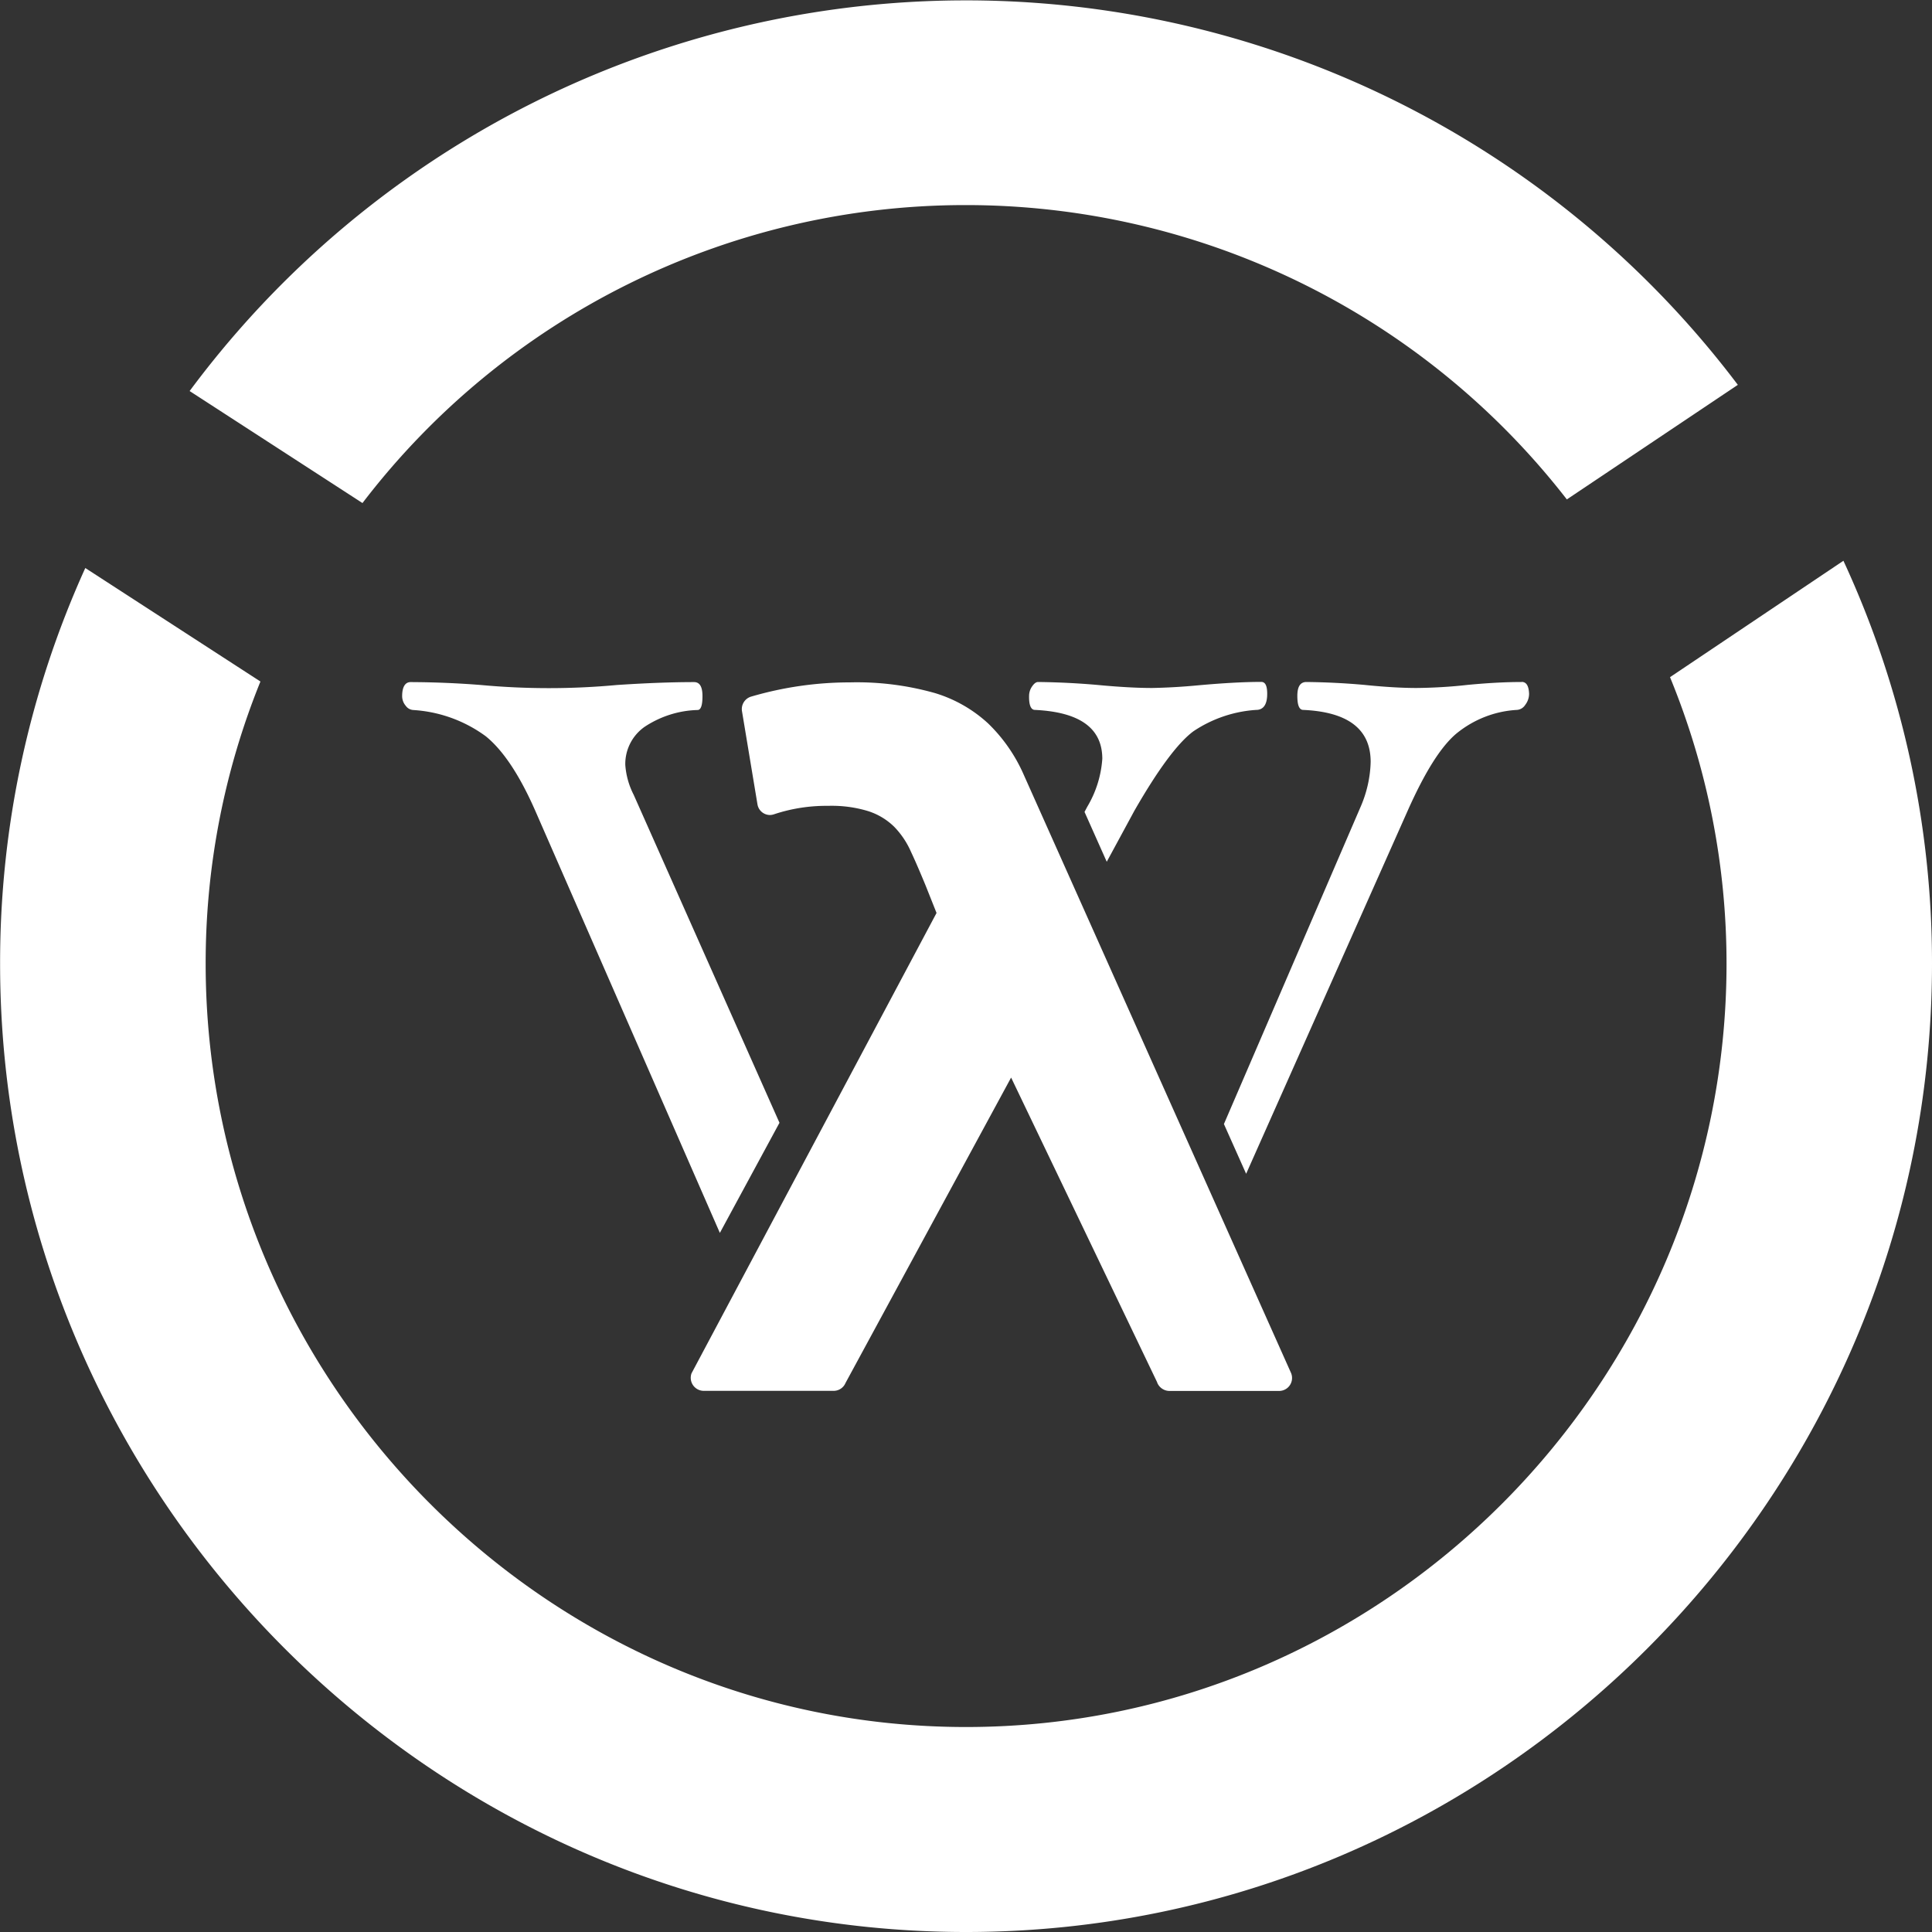 <?xml version="1.0" encoding="UTF-8"?><svg xmlns="http://www.w3.org/2000/svg" width="20" height="20" viewBox="0 0 20 20"><rect x="0" y="0" width="20" height="20" fill="#333333" stroke="none"/><title>
		Wikifunctions logo
	</title><g fill="#fff"><path fill-rule="evenodd" d="M15.752 7.06c-.165 0-.352.01-.56.03-.175.02-.352.03-.528.032-.145 0-.325-.01-.54-.032a7.631 7.631 0 0 0-.6-.03c-.063 0-.094.047-.094.144 0 .098.02.145.062.145.464.021.697.2.697.538-.004.16-.04.318-.104.465l-1.415 3.284.23.515 1.672-3.758c.175-.393.34-.66.503-.798.178-.146.397-.233.627-.246a.11.11 0 0 0 .087-.052.188.188 0 0 0 .04-.114c-.003-.083-.028-.124-.077-.124Zm-5.038.289c.465.022.697.19.697.506a1.117 1.117 0 0 1-.156.497l-.028.053.23.516.286-.528c.245-.427.448-.701.61-.822.193-.13.418-.207.65-.222.076 0 .115-.056.115-.166 0-.087-.021-.124-.062-.124-.174 0-.396.012-.659.036a6.246 6.246 0 0 1-.47.027c-.15 0-.34-.01-.571-.032a8.075 8.075 0 0 0-.61-.03c-.02 0-.041.015-.062.046a.173.173 0 0 0-.031.098c-.002.095.019.145.061.145ZM8.07 11.625 6.56 8.228a.803.803 0 0 1-.087-.31.47.47 0 0 1 .2-.394c.163-.108.353-.169.548-.174.034 0 .051-.047.051-.144 0-.096-.028-.145-.087-.145-.23 0-.497.01-.798.03a7.648 7.648 0 0 1-1.41 0 9.66 9.66 0 0 0-.727-.03c-.054 0-.087.048-.087.145 0 .037.013.072.037.1a.103.103 0 0 0 .078.044c.272.017.532.111.751.272.18.146.351.404.513.773l1.91 4.368.616-1.138Z" clip-rule="evenodd"/><path d="M11.979 14.312a.138.138 0 0 0 .125.087h1.137a.134.134 0 0 0 .122-.19l-2.777-6.215a1.67 1.67 0 0 0-.358-.506 1.413 1.413 0 0 0-.552-.314 2.968 2.968 0 0 0-.878-.11c-.347 0-.692.05-1.025.148a.135.135 0 0 0-.092.15l.16.963a.132.132 0 0 0 .13.112.15.15 0 0 0 .043-.008c.18-.06.37-.089.56-.087.14-.004.28.014.414.055a.68.68 0 0 1 .269.162.877.877 0 0 1 .174.26c.048.102.098.22.151.348l.113.284-2.536 4.765a.135.135 0 0 0 .126.182H8.63a.133.133 0 0 0 .122-.08l.008-.015 1.707-3.148 1.513 3.157ZM3.752 5.208a7.855 7.855 0 0 1 6.225-3.085A7.875 7.875 0 0 1 16.22 5.17l1.77-1.186a10.009 10.009 0 0 0-16.027.064l1.79 1.16Z"/><path d="M17.288 7.01a7.8 7.8 0 0 1 .585 2.965c0 4.331-3.531 7.903-7.873 7.903-4.341 0-7.871-3.572-7.871-7.903-.001-1 .191-1.993.567-2.92L.883 5.88a9.886 9.886 0 0 0-.882 4.095C0 15.477 4.487 20 10 20c5.513 0 10-4.523 10-10.025a9.9 9.9 0 0 0-.917-4.17L17.288 7.01Z"/></g></svg>
